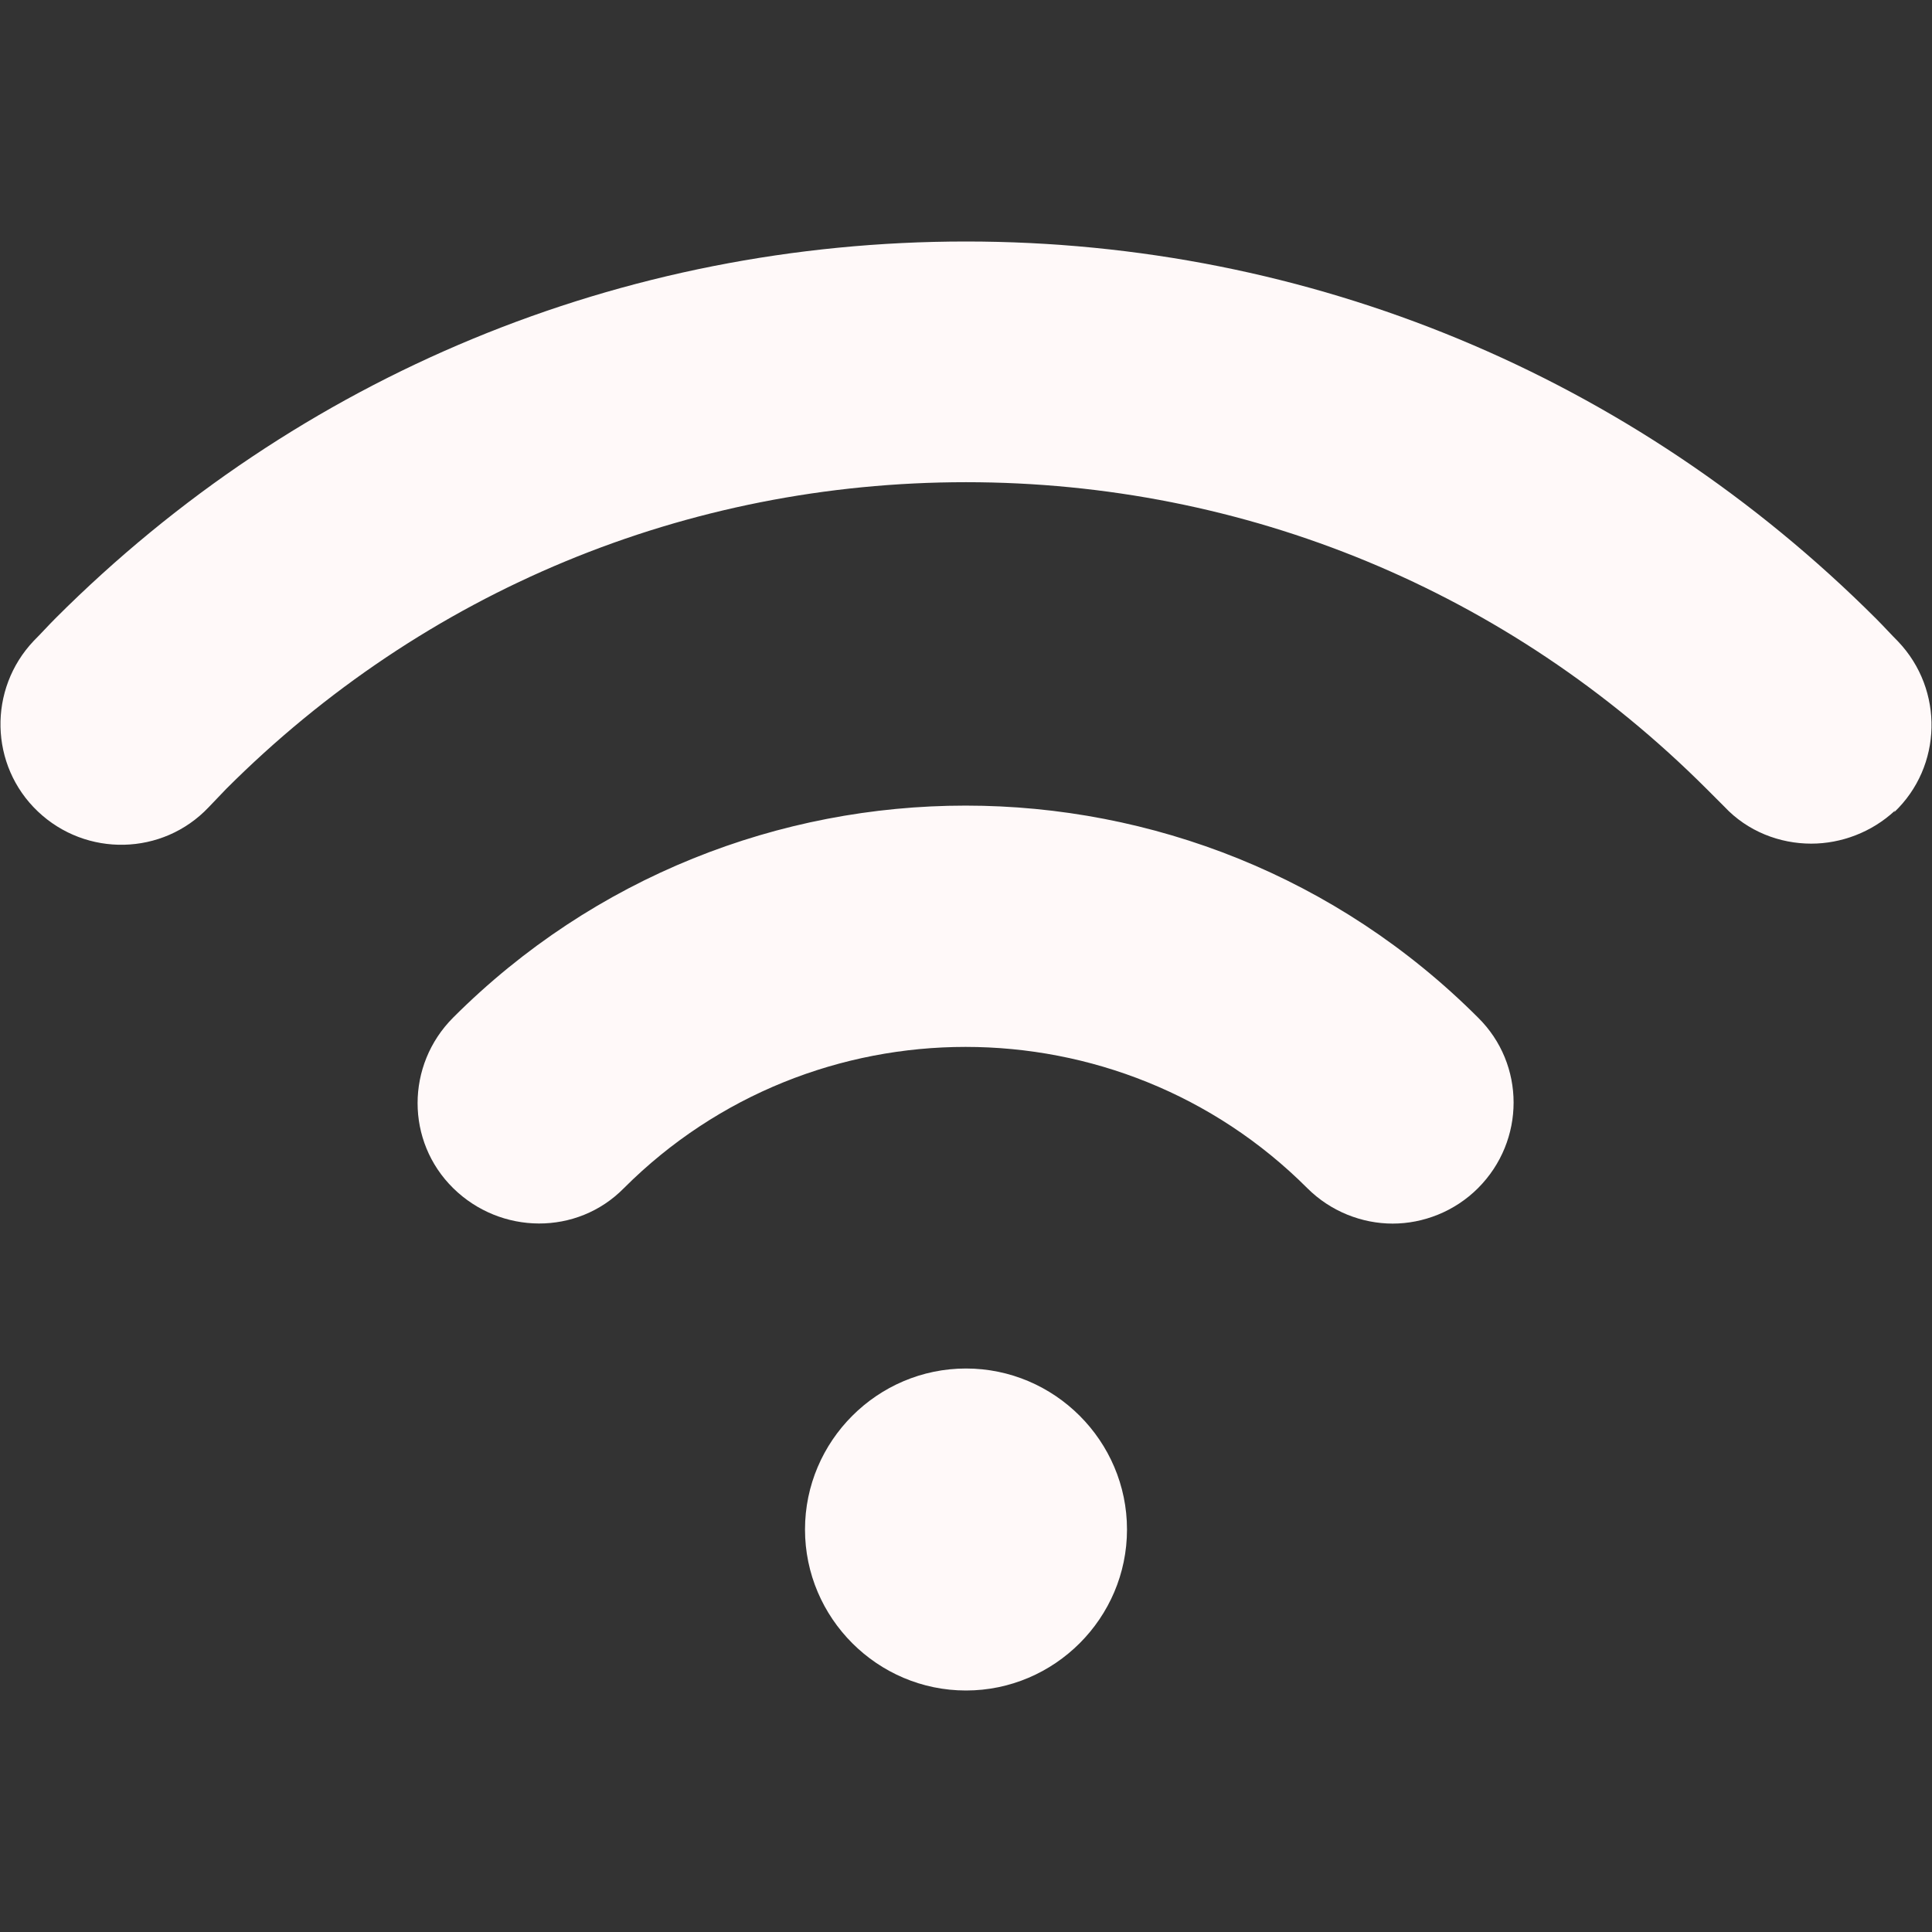 <svg xmlns="http://www.w3.org/2000/svg" id="Layer_1" data-name="Layer 1" viewBox="0 0 24 24" width="300" height="300" version="1.1" xmlns:xlink="http://www.w3.org/1999/xlink" xmlns:svgjs="http://svgjs.dev/svgjs"><rect x="0" y="0" width="24" height="24" fill="#333333" stroke="none"/><g width="100%" height="100%" transform="matrix(1,0,0,1,0,0)"><path d="M10,19c0-1.1,.9-2,2-2s2,.9,2,2-.9,2-2,2-2-.9-2-2Zm8.36-4.24c.59-.59,.59-1.54,0-2.12-3.51-3.51-9.22-3.51-12.73,0-.59,.59-.59,1.54,0,2.12s1.54,.59,2.12,0c2.34-2.34,6.15-2.34,8.49,0,.29,.29,.68,.44,1.06,.44s.77-.15,1.06-.44Zm5.17-4.67c.6-.57,.62-1.52,.05-2.12-.09-.09-.18-.19-.27-.28-3.02-3.02-7.04-4.69-11.31-4.69S3.71,4.66,.69,7.68c-.09,.09-.18,.19-.27,.28-.57,.6-.55,1.55,.05,2.12,.6,.57,1.55,.55,2.12-.05l.22-.23c2.46-2.46,5.72-3.81,9.19-3.81s6.74,1.35,9.2,3.81l.22,.22c.29,.31,.69,.46,1.08,.46,.37,0,.75-.14,1.04-.41Z" fill="#fff9f9" fill-opacity="1" data-original-color="#000000ff" stroke="none" stroke-opacity="1"/></g></svg>
